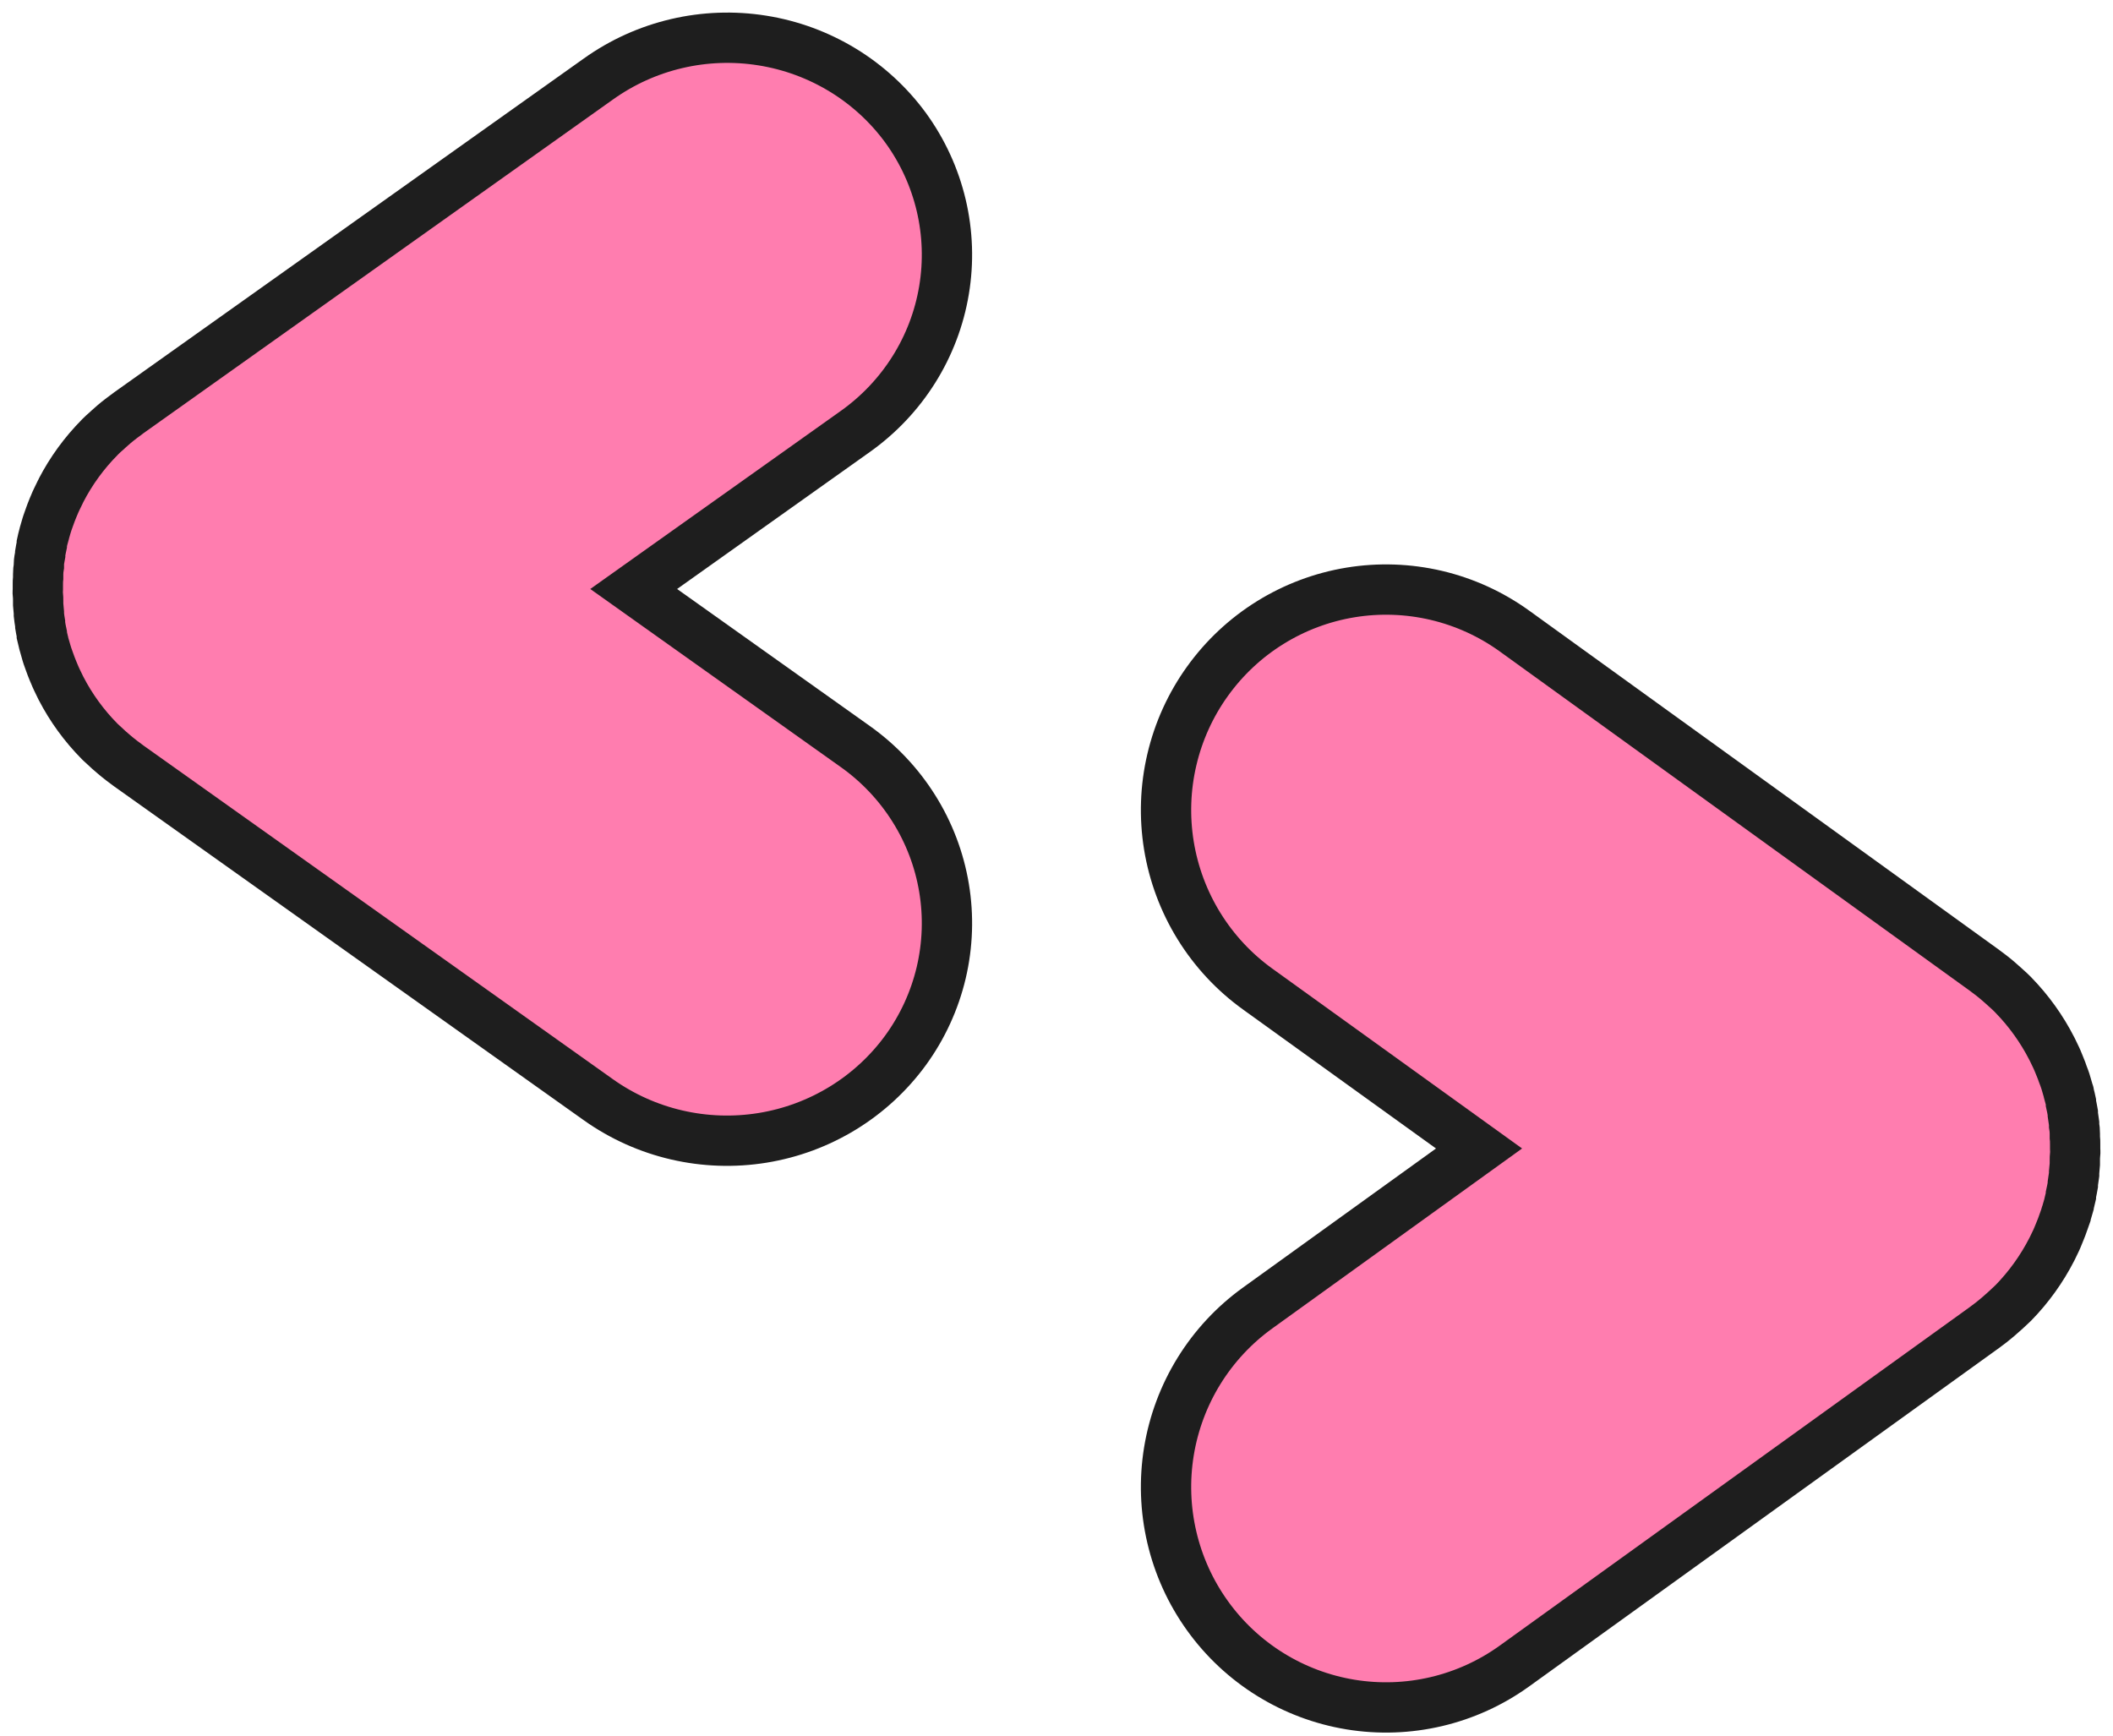 <svg width="84" height="69" viewBox="0 0 84 69" fill="none" xmlns="http://www.w3.org/2000/svg">
<path d="M49.996 39.319L58.798 45.658L49.996 51.999C49.063 52.671 48.272 53.52 47.667 54.498C47.062 55.476 46.655 56.564 46.469 57.7C46.284 58.836 46.323 59.997 46.586 61.117C46.848 62.238 47.328 63.295 47.999 64.23C49.352 66.117 51.399 67.388 53.688 67.764C55.976 68.139 58.32 67.589 60.204 66.233L78.887 52.777L78.964 52.719L79.147 52.581L79.323 52.439L79.463 52.321C79.536 52.26 79.608 52.197 79.675 52.134L79.76 52.057L80.018 51.815L80.04 51.794C80.653 51.165 81.169 50.447 81.569 49.665L81.59 49.623C81.641 49.52 81.692 49.416 81.74 49.312L81.79 49.198C81.824 49.118 81.858 49.039 81.889 48.956C81.921 48.874 81.94 48.833 81.962 48.773C81.983 48.712 82.005 48.657 82.024 48.599C82.044 48.541 82.085 48.432 82.111 48.357C82.111 48.319 82.133 48.28 82.145 48.241C82.176 48.14 82.205 48.038 82.234 47.937C82.234 47.913 82.246 47.888 82.251 47.864C82.28 47.748 82.309 47.623 82.333 47.519C82.334 47.502 82.334 47.485 82.333 47.468C82.36 47.347 82.381 47.226 82.403 47.105V47.05C82.422 46.931 82.439 46.812 82.454 46.695V46.612C82.466 46.503 82.476 46.394 82.483 46.286C82.483 46.24 82.483 46.194 82.483 46.148C82.483 46.059 82.483 45.97 82.495 45.878C82.507 45.786 82.495 45.742 82.495 45.675C82.495 45.607 82.495 45.539 82.495 45.472C82.495 45.404 82.495 45.291 82.483 45.201C82.483 45.155 82.483 45.109 82.483 45.066C82.483 44.958 82.473 44.849 82.454 44.739V44.657C82.439 44.536 82.422 44.416 82.403 44.3V44.244C82.381 44.123 82.36 44.002 82.333 43.882C82.334 43.865 82.334 43.848 82.333 43.831C82.309 43.717 82.28 43.589 82.251 43.488C82.251 43.464 82.251 43.439 82.234 43.415C82.205 43.314 82.176 43.212 82.145 43.111C82.133 43.072 82.123 43.033 82.111 42.995C82.082 42.91 82.056 42.828 82.024 42.753C81.993 42.678 81.983 42.637 81.962 42.579C81.94 42.521 81.916 42.456 81.889 42.395C81.863 42.335 81.824 42.233 81.79 42.154L81.74 42.042C81.692 41.939 81.641 41.835 81.59 41.731L81.569 41.69C81.169 40.906 80.653 40.187 80.04 39.558L80.018 39.534C79.933 39.45 79.847 39.367 79.76 39.292L79.675 39.215C79.608 39.152 79.536 39.089 79.463 39.027L79.323 38.908L79.147 38.768L78.964 38.63C78.938 38.611 78.913 38.589 78.887 38.572L60.204 25.085C59.271 24.413 58.216 23.932 57.098 23.669C55.98 23.407 54.821 23.367 53.687 23.553C52.554 23.739 51.468 24.147 50.492 24.754C49.516 25.36 48.669 26.154 47.999 27.088C47.328 28.023 46.848 29.08 46.586 30.201C46.323 31.321 46.284 32.482 46.469 33.618C46.655 34.754 47.062 35.842 47.667 36.82C48.272 37.798 49.063 38.647 49.996 39.319Z" fill="#FF7DAF" stroke="#1E1E1E" stroke-width="2" stroke-miterlimit="10"/>
<path d="M33.996 17.157L25.192 23.415L33.996 29.674C34.929 30.336 35.722 31.174 36.328 32.139C36.935 33.104 37.343 34.178 37.529 35.299C37.716 36.42 37.677 37.566 37.416 38.673C37.154 39.779 36.675 40.824 36.005 41.747C34.65 43.609 32.603 44.864 30.314 45.235C28.024 45.606 25.68 45.062 23.795 43.725L5.109 30.442L5.034 30.385L4.851 30.249L4.672 30.108L4.532 29.991C4.46 29.932 4.39 29.87 4.32 29.808L4.238 29.731C4.149 29.65 4.065 29.567 3.98 29.493L3.958 29.471C3.344 28.85 2.827 28.141 2.427 27.367L2.407 27.327C2.354 27.224 2.306 27.122 2.258 27.019L2.207 26.907C2.171 26.828 2.14 26.75 2.106 26.668L2.034 26.487L1.971 26.315C1.942 26.234 1.913 26.151 1.886 26.077L1.85 25.962C1.818 25.862 1.789 25.762 1.763 25.662C1.763 25.638 1.751 25.614 1.744 25.59C1.715 25.476 1.686 25.352 1.662 25.249C1.662 25.232 1.662 25.216 1.662 25.199C1.636 25.08 1.614 24.96 1.595 24.841C1.593 24.823 1.593 24.805 1.595 24.786C1.575 24.669 1.558 24.548 1.546 24.436C1.546 24.409 1.546 24.381 1.546 24.355C1.535 24.246 1.525 24.139 1.517 24.032V23.896C1.517 23.808 1.517 23.72 1.505 23.629C1.493 23.539 1.505 23.496 1.505 23.429C1.505 23.362 1.505 23.295 1.505 23.229C1.505 23.162 1.505 23.05 1.517 22.961V22.828C1.517 22.721 1.527 22.614 1.546 22.506C1.546 22.48 1.546 22.451 1.546 22.425C1.546 22.305 1.575 22.186 1.595 22.072C1.594 22.053 1.594 22.035 1.595 22.017C1.614 21.898 1.636 21.778 1.662 21.659C1.662 21.642 1.662 21.625 1.662 21.609C1.686 21.497 1.715 21.37 1.744 21.27C1.744 21.246 1.756 21.222 1.763 21.198C1.791 21.098 1.82 20.998 1.85 20.898L1.886 20.784C1.913 20.7 1.942 20.619 1.971 20.545L2.034 20.373L2.106 20.192C2.14 20.113 2.171 20.032 2.207 19.953L2.258 19.844C2.306 19.741 2.354 19.638 2.407 19.536C2.413 19.522 2.419 19.508 2.427 19.495C2.827 18.722 3.344 18.012 3.958 17.391L3.98 17.367C4.065 17.284 4.149 17.203 4.238 17.129L4.32 17.053L4.532 16.866L4.672 16.75L4.851 16.611C4.911 16.566 4.971 16.518 5.034 16.475C5.058 16.455 5.083 16.436 5.109 16.418L23.795 3.136C25.676 1.794 28.018 1.245 30.308 1.611C32.597 1.976 34.647 3.226 36.005 5.085C36.675 6.008 37.154 7.052 37.416 8.159C37.677 9.265 37.716 10.412 37.529 11.533C37.343 12.654 36.935 13.728 36.328 14.693C35.722 15.658 34.929 16.495 33.996 17.157Z" fill="#FF7DAF" stroke="#1E1E1E" stroke-width="2" stroke-miterlimit="10"/>
</svg>
